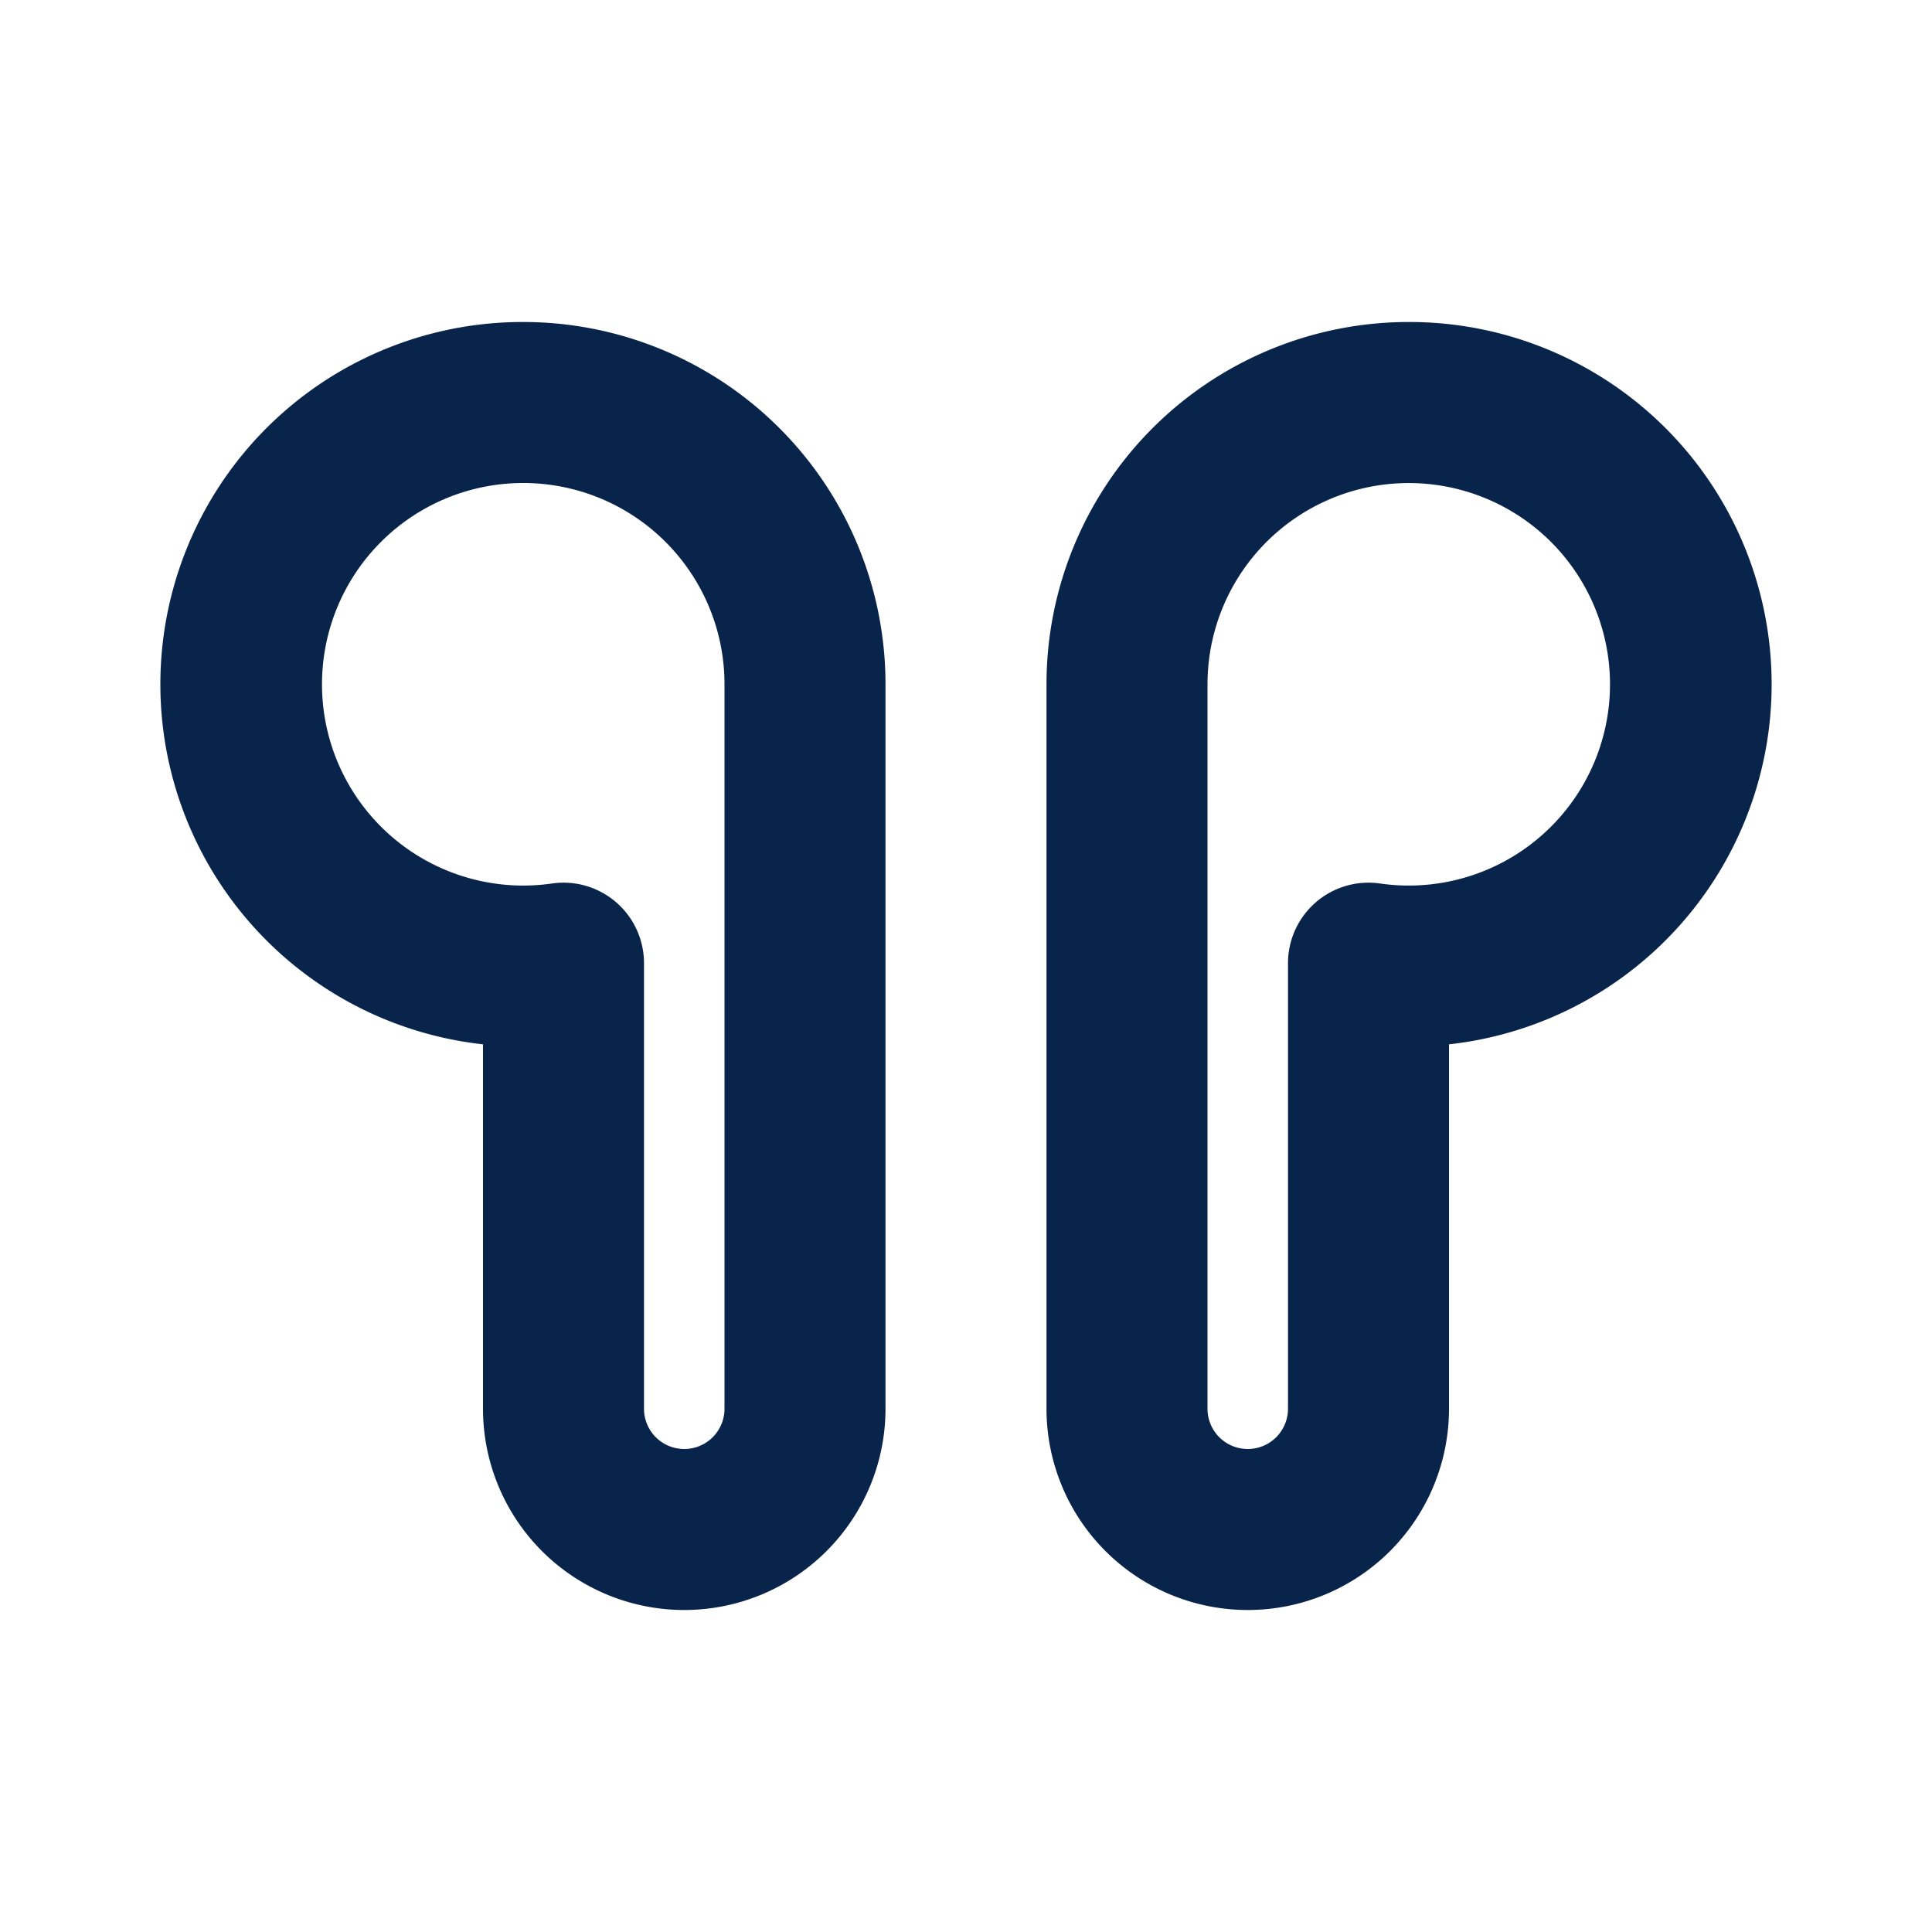 <svg xmlns="http://www.w3.org/2000/svg" width="24" height="24"><g fill="none" fill-rule="evenodd"><path d="M24 0v24H0V0h24ZM12.593 23.258l-.011.002-.071.035-.02.004-.014-.004-.071-.035c-.01-.004-.019-.001-.024.005l-.004.01-.017.428.005.02.01.013.104.074.015.004.012-.004.104-.074.012-.016.004-.017-.017-.427c-.002-.01-.009-.017-.017-.018Zm.265-.113-.013.002-.185.093-.01.01-.003.011.018.43.005.012.008.007.201.093c.012.004.023 0 .029-.008l.004-.014-.034-.614c-.003-.012-.01-.02-.02-.022Zm-.715.002a.023.023 0 0 0-.027.006l-.006.014-.034.614c0 .012.007.02.017.024l.015-.002.201-.093.01-.008.004-.011.017-.43-.003-.012-.01-.01-.184-.092Z"/><path fill="#09244B" d="M6.5 4a4.5 4.5 0 0 0-.5 8.973V17.5a2.5 2.5 0 1 0 5 0v-9A4.5 4.5 0 0 0 6.5 4ZM4 8.5a2.5 2.5 0 0 1 5 0v9a.5.5 0 1 1-1 0v-5.535a1 1 0 0 0-1.142-.99A2.5 2.5 0 0 1 4 8.5ZM17.5 4A4.5 4.5 0 0 0 13 8.5v9a2.5 2.5 0 1 0 5 0v-4.527A4.5 4.5 0 0 0 17.5 4ZM15 8.5a2.5 2.5 0 1 1 2.142 2.475 1 1 0 0 0-1.142.99V17.5a.5.5 0 1 1-1 0v-9Z"/></g></svg>